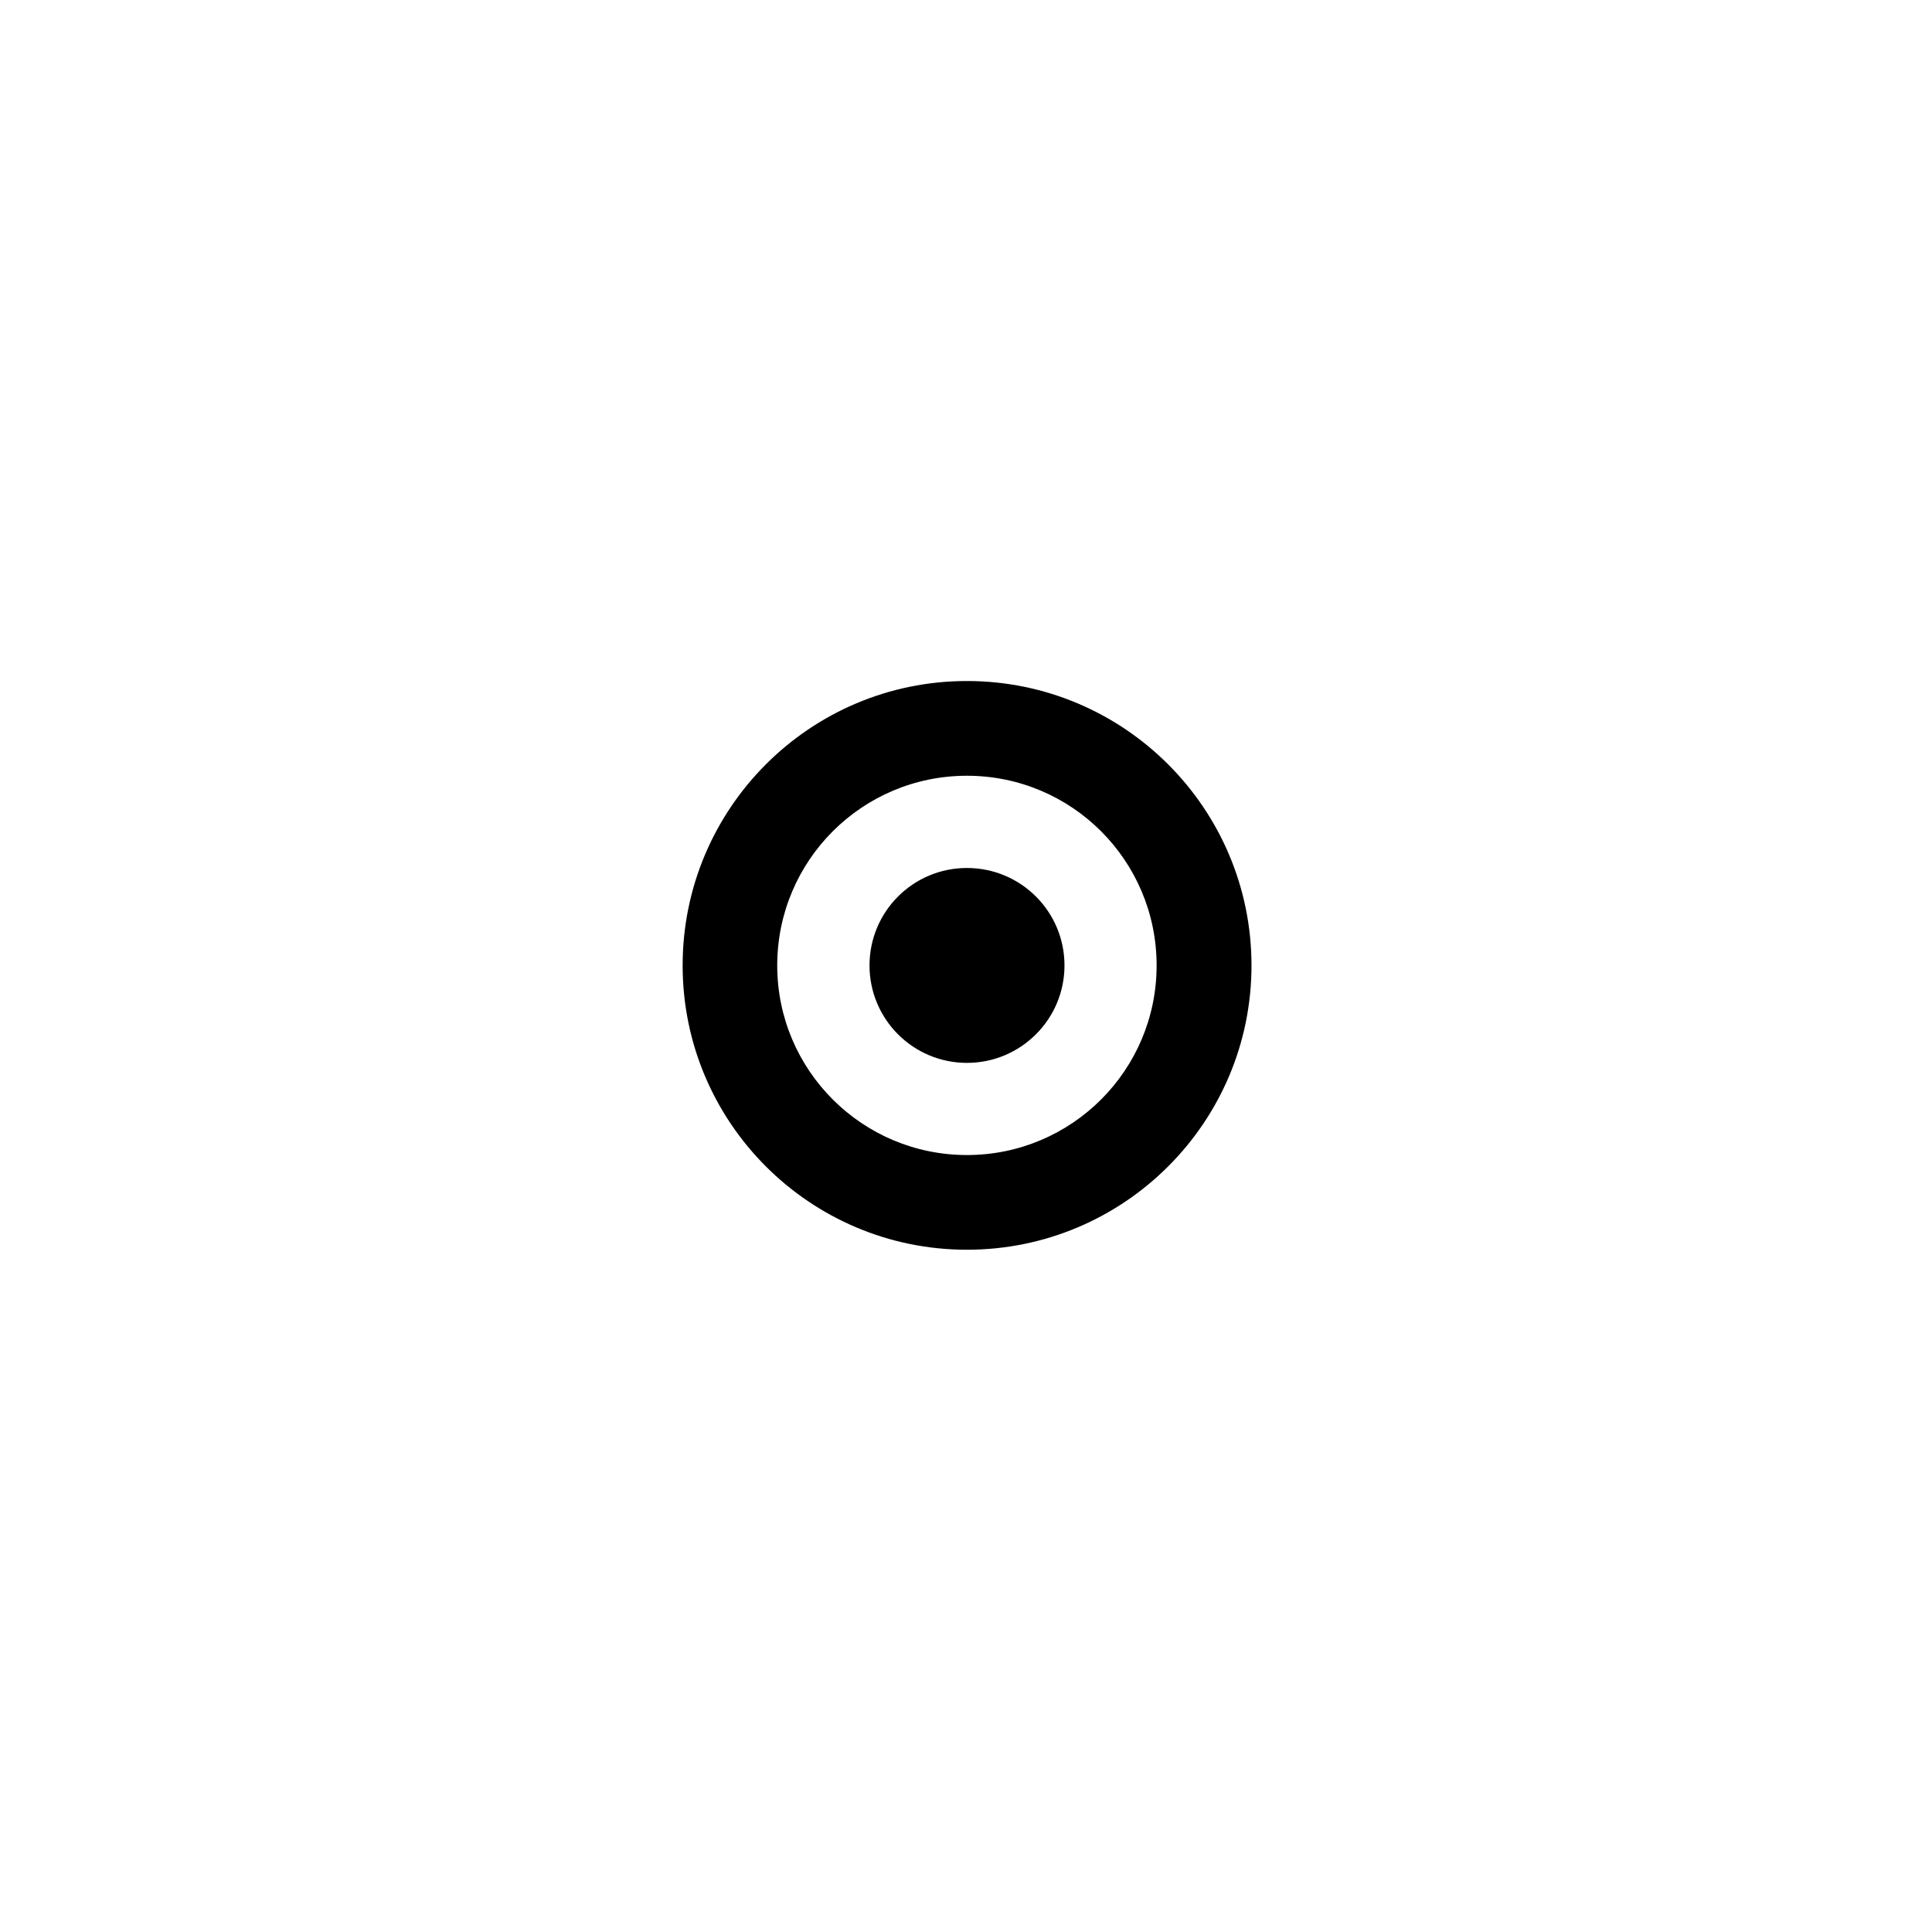 <svg xmlns="http://www.w3.org/2000/svg" width="300" height="300" viewBox="0 0 300 300"><path d="M150.145 179.354c-16.261 0-29.457-13.175-29.457-29.438 0-16.292 13.196-29.458 29.457-29.458 16.274 0 29.454 13.166 29.454 29.458 0 16.263-13.18 29.438-29.454 29.438m0-73.606c-24.378 0-44.145 19.773-44.145 44.167 0 24.377 19.767 44.143 44.145 44.143 24.387 0 44.186-19.766 44.186-44.143-.001-24.394-19.8-44.167-44.186-44.167zm0 29.032c-8.356 0-15.127 6.755-15.127 15.135 0 8.354 6.771 15.128 15.127 15.128 8.363 0 15.148-6.773 15.148-15.128 0-8.38-6.785-15.135-15.148-15.135"/></svg>